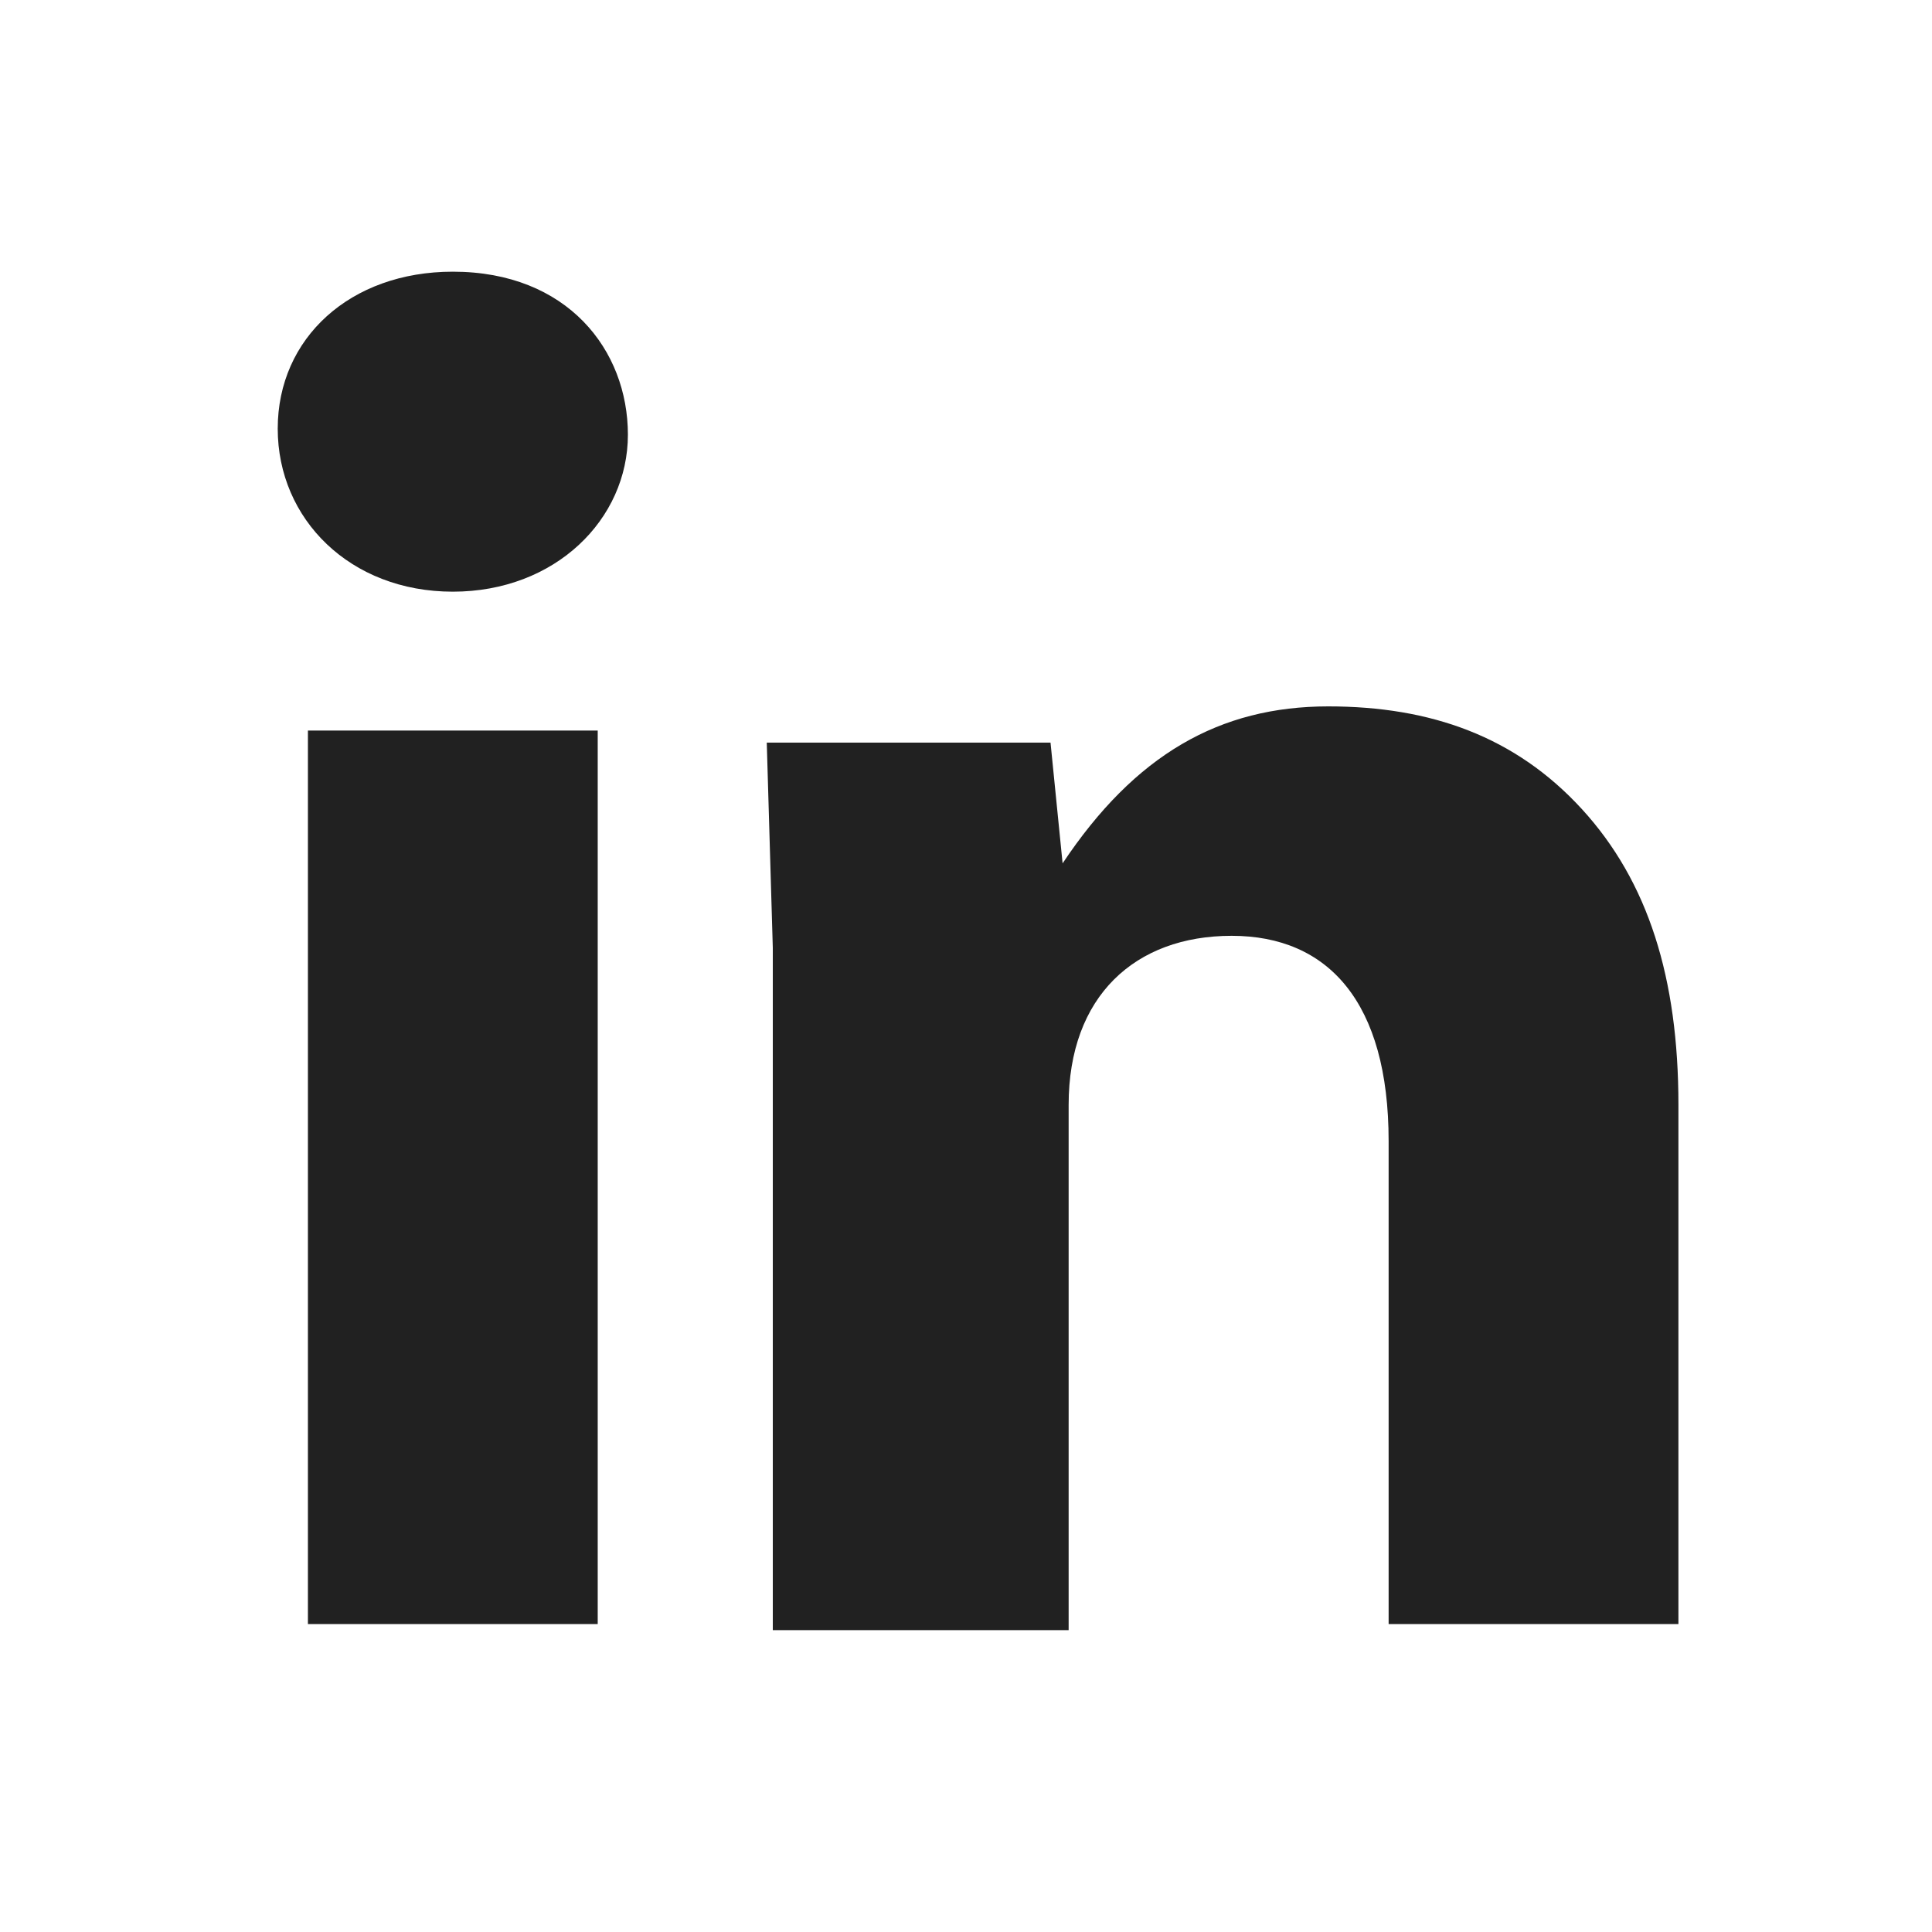 <?xml version="1.0" encoding="utf-8"?>
<!-- Generator: Adobe Illustrator 19.2.1, SVG Export Plug-In . SVG Version: 6.00 Build 0)  -->
<svg version="1.1" id="Layer_1" xmlns="http://www.w3.org/2000/svg" xmlns:xlink="http://www.w3.org/1999/xlink" x="0px" y="0px"
	 viewBox="0 0 32 32" style="enable-background:new 0 0 32 32;" xml:space="preserve">
<style type="text/css">
	.st0{fill:#212121;}
</style>
<g>
	<path class="st0" d="M5.1,26.9h4.8V12.1H5.1V26.9z M17.7,26.9v-8.6c0-1.8,1.1-2.8,2.7-2.8c1.6,0,2.6,1.1,2.6,3.4v8h4.8v-8.6
		c0-2.1-0.5-3.7-1.6-4.9s-2.5-1.7-4.2-1.7c-1.8,0-3.2,0.8-4.4,2.6l-0.2-2h-4.7l0.1,3.4v11.3H17.7z M7.5,9.8c1.7,0,2.9-1.2,2.9-2.6
		S9.4,4.5,7.5,4.5c-1.7,0-2.9,1.1-2.9,2.6S5.8,9.8,7.5,9.8L7.5,9.8z"/>
</g>
</svg>
